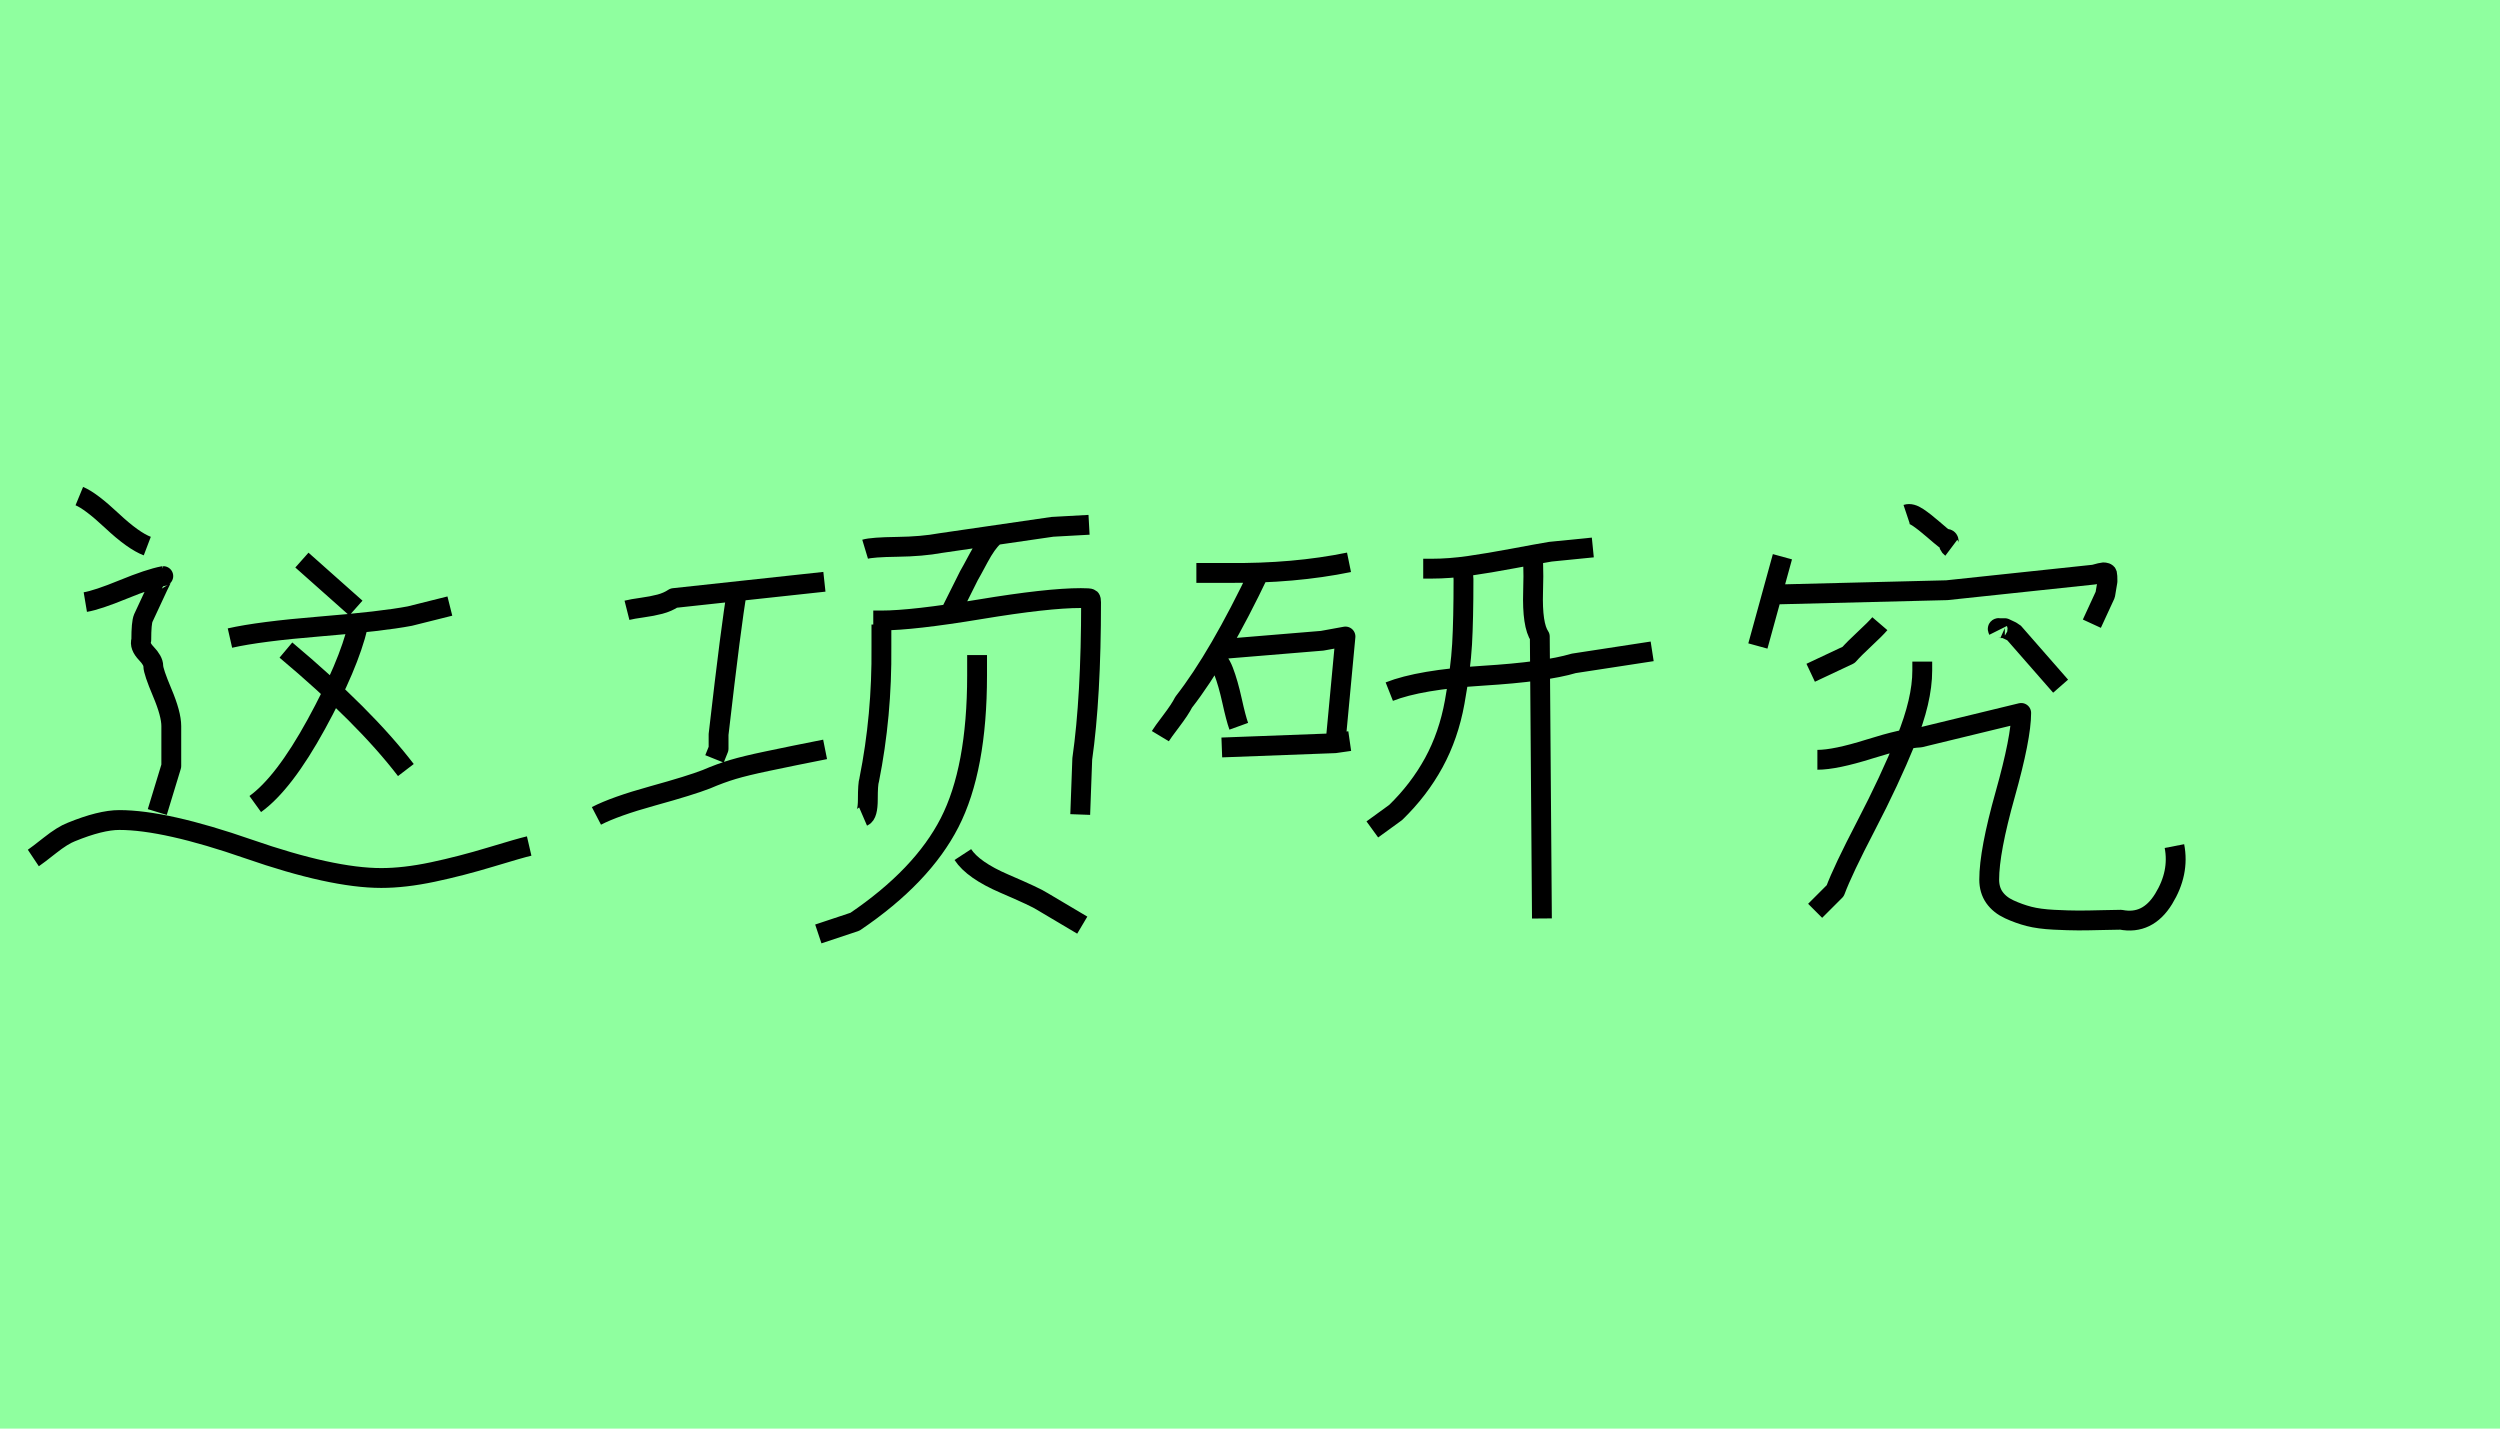 <?xml version="1.0" encoding="utf-8" standalone="no"?>
<!DOCTYPE svg PUBLIC "-//W3C//DTD SVG 1.1//EN"
  "http://www.w3.org/Graphics/SVG/1.1/DTD/svg11.dtd">
<svg xmlns:xlink="http://www.w3.org/1999/xlink" width="126pt" height="72pt" viewBox="0 0 126 72" xmlns="http://www.w3.org/2000/svg" version="1.1">
 <defs>
  <style type="text/css">*{stroke-linejoin: round; stroke-linecap: butt}</style>
 </defs>
 <g id="figure_1">
  <g id="patch_1">
   <path d="M 0 72 
L 126 72 
L 126 0 
L 0 0 
z
" style="fill: #8fff9f"/>
  </g>
  <g id="axes_1">
   <g id="patch_2">
    <path d="M 1.68 43.243 
Q 1.881 43.109 2.519 42.605 
Q 3.157 42.101 3.594 41.933 
Q 5.072 41.329 6.013 41.329 
Q 8.33 41.329 12.529 42.79 
Q 16.728 44.251 19.214 44.251 
Q 20.389 44.251 21.817 43.949 
Q 23.244 43.646 24.739 43.193 
Q 26.234 42.74 26.67 42.639 
M 4.3 30.345 
Q 4.904 30.244 6.214 29.707 
Q 7.524 29.169 8.23 29.035 
Q 8.196 29.035 7.222 31.151 
Q 7.121 31.386 7.121 32.259 
Q 7.02 32.562 7.373 32.931 
Q 7.726 33.301 7.726 33.569 
Q 7.726 33.838 8.179 34.913 
Q 8.633 35.988 8.633 36.593 
L 8.633 38.608 
L 7.927 40.926 
M 3.997 25.004 
Q 4.568 25.239 5.643 26.247 
Q 6.718 27.255 7.423 27.523 
M 14.41 32.763 
Q 18.374 36.089 20.456 38.81 
M 18.038 31.151 
L 18.038 31.554 
Q 17.568 33.536 15.938 36.509 
Q 14.309 39.481 12.865 40.523 
M 11.589 32.159 
Q 13.067 31.823 16.157 31.571 
Q 19.247 31.319 20.658 31.05 
L 22.673 30.546 
M 15.216 28.229 
L 17.937 30.647 
" clip-path="url(#p84b9c8ceb5)" style="fill: none; stroke: #000000; stroke-linejoin: miter"/>
   </g>
  </g>
  <g id="axes_2">
   <g id="patch_3">
    <path d="M 48.527 43.07 
Q 49.04 43.856 50.63 44.54 
Q 52.22 45.224 52.528 45.43 
L 54.546 46.627 
M 49.245 33.016 
L 49.245 34.042 
Q 49.245 38.761 47.86 41.463 
Q 46.475 44.164 43.089 46.456 
L 41.243 47.071 
M 50.066 27.065 
Q 49.724 27.373 49.33 28.108 
Q 48.937 28.844 48.834 29.015 
L 47.809 31.067 
M 43.602 27.681 
Q 43.944 27.578 45.21 27.561 
Q 46.475 27.544 47.398 27.373 
L 53.041 26.552 
L 54.888 26.45 
M 44.013 31.272 
L 44.423 31.272 
Q 45.996 31.272 49.399 30.707 
Q 52.801 30.143 54.477 30.143 
Q 54.922 30.143 54.956 30.177 
Q 54.99 30.212 54.99 30.348 
Q 54.99 35.136 54.546 38.248 
L 54.443 41.052 
M 44.423 31.477 
L 44.423 32.605 
Q 44.457 36.059 43.807 39.308 
Q 43.739 39.513 43.739 40.283 
Q 43.739 41.052 43.5 41.155 
M 30.06 41.121 
Q 30.983 40.642 32.898 40.112 
Q 34.813 39.582 35.6 39.274 
Q 36.318 38.966 36.951 38.778 
Q 37.583 38.59 38.644 38.368 
Q 39.704 38.145 40.046 38.077 
L 41.585 37.769 
M 37.139 29.835 
Q 36.865 31.374 36.216 37.017 
L 36.216 37.735 
L 36.01 38.248 
M 31.599 30.759 
Q 31.872 30.69 32.368 30.622 
Q 32.864 30.554 33.257 30.451 
Q 33.651 30.348 33.958 30.143 
L 41.55 29.322 
" clip-path="url(#pd8c747250a)" style="fill: none; stroke: #000000; stroke-linejoin: miter"/>
   </g>
  </g>
  <g id="axes_3">
   <g id="patch_4">
    <path d="M 70.02 34.858 
Q 71.552 34.253 74.721 34.057 
Q 77.891 33.861 79.316 33.434 
L 83.269 32.828 
M 77.179 27.593 
Q 77.321 28.127 77.268 29.819 
Q 77.215 31.511 77.606 32.08 
L 77.713 46.291 
M 73.76 28.448 
Q 73.724 28.804 73.76 29.196 
Q 73.76 31.226 73.689 32.472 
Q 73.617 33.719 73.315 35.393 
Q 73.012 37.067 72.264 38.438 
Q 71.516 39.809 70.341 40.949 
L 69.165 41.803 
M 71.73 28.661 
L 72.157 28.661 
Q 73.048 28.661 74.045 28.519 
Q 75.042 28.376 76.271 28.145 
Q 77.499 27.913 78.141 27.806 
L 80.278 27.593 
M 61.579 37.672 
L 67.278 37.458 
L 68.026 37.351 
M 61.472 32.721 
L 66.637 32.294 
L 67.812 32.08 
L 67.278 37.779 
M 61.045 33.042 
Q 61.437 33.22 61.668 33.826 
Q 61.9 34.431 62.096 35.321 
Q 62.292 36.212 62.434 36.604 
M 63.503 28.768 
Q 61.437 33.113 59.656 35.393 
Q 59.478 35.749 59.033 36.336 
Q 58.588 36.924 58.481 37.102 
M 60.297 28.875 
L 61.9 28.875 
Q 65.212 28.911 67.99 28.341 
" clip-path="url(#p17fd1c1824)" style="fill: none; stroke: #000000; stroke-linejoin: miter"/>
   </g>
  </g>
  <g id="axes_4">
   <g id="patch_5">
    <path d="M 91.596 38.294 
Q 92.496 38.294 94.22 37.751 
Q 95.945 37.207 96.769 37.17 
L 101.868 35.932 
Q 101.868 37.17 101.062 40.038 
Q 100.256 42.906 100.256 44.33 
Q 100.256 44.855 100.518 45.23 
Q 100.781 45.605 101.268 45.83 
Q 101.756 46.055 102.262 46.186 
Q 102.768 46.317 103.518 46.355 
Q 104.267 46.392 104.755 46.392 
Q 105.242 46.392 105.954 46.373 
Q 106.667 46.355 106.892 46.355 
Q 108.241 46.617 109.047 45.305 
Q 109.853 43.993 109.591 42.643 
M 96.882 33.346 
L 96.882 33.796 
Q 96.882 35.295 96.057 37.32 
Q 95.232 39.344 94.051 41.612 
Q 92.871 43.88 92.496 44.892 
L 91.483 45.905 
M 100.706 31.771 
Q 100.631 31.621 100.818 31.659 
Q 101.006 31.659 101.043 31.659 
Q 101.456 31.846 101.493 31.884 
L 103.855 34.583 
M 94.745 31.434 
Q 94.52 31.696 93.976 32.202 
Q 93.433 32.708 93.17 33.008 
L 91.258 33.908 
M 96.095 25.923 
Q 96.32 25.848 96.657 26.073 
Q 96.994 26.298 97.425 26.673 
Q 97.857 27.047 98.007 27.16 
Q 98.232 27.122 98.213 27.31 
Q 98.194 27.497 98.344 27.61 
M 89.047 29.972 
L 98.119 29.747 
L 105.542 28.959 
Q 105.954 28.847 105.992 28.847 
Q 106.179 28.847 106.198 28.922 
Q 106.217 28.997 106.217 29.297 
L 106.104 29.972 
L 105.43 31.434 
M 89.834 28.06 
L 88.597 32.558 
" clip-path="url(#p2a925d6e18)" style="fill: none; stroke: #000000; stroke-linejoin: miter"/>
   </g>
  </g>
 </g>
 <defs>
  <clipPath id="p84b9c8ceb5">
   <rect x="0" y="11.467" width="28.35" height="48.706"/>
  </clipPath>
  <clipPath id="pd8c747250a">
   <rect x="28.35" y="11.027" width="28.35" height="49.587"/>
  </clipPath>
  <clipPath id="p17fd1c1824">
   <rect x="56.7" y="9.999" width="28.35" height="51.643"/>
  </clipPath>
  <clipPath id="p2a925d6e18">
   <rect x="86.722" y="8.64" width="25.006" height="54.36"/>
  </clipPath>
 </defs>
</svg>
